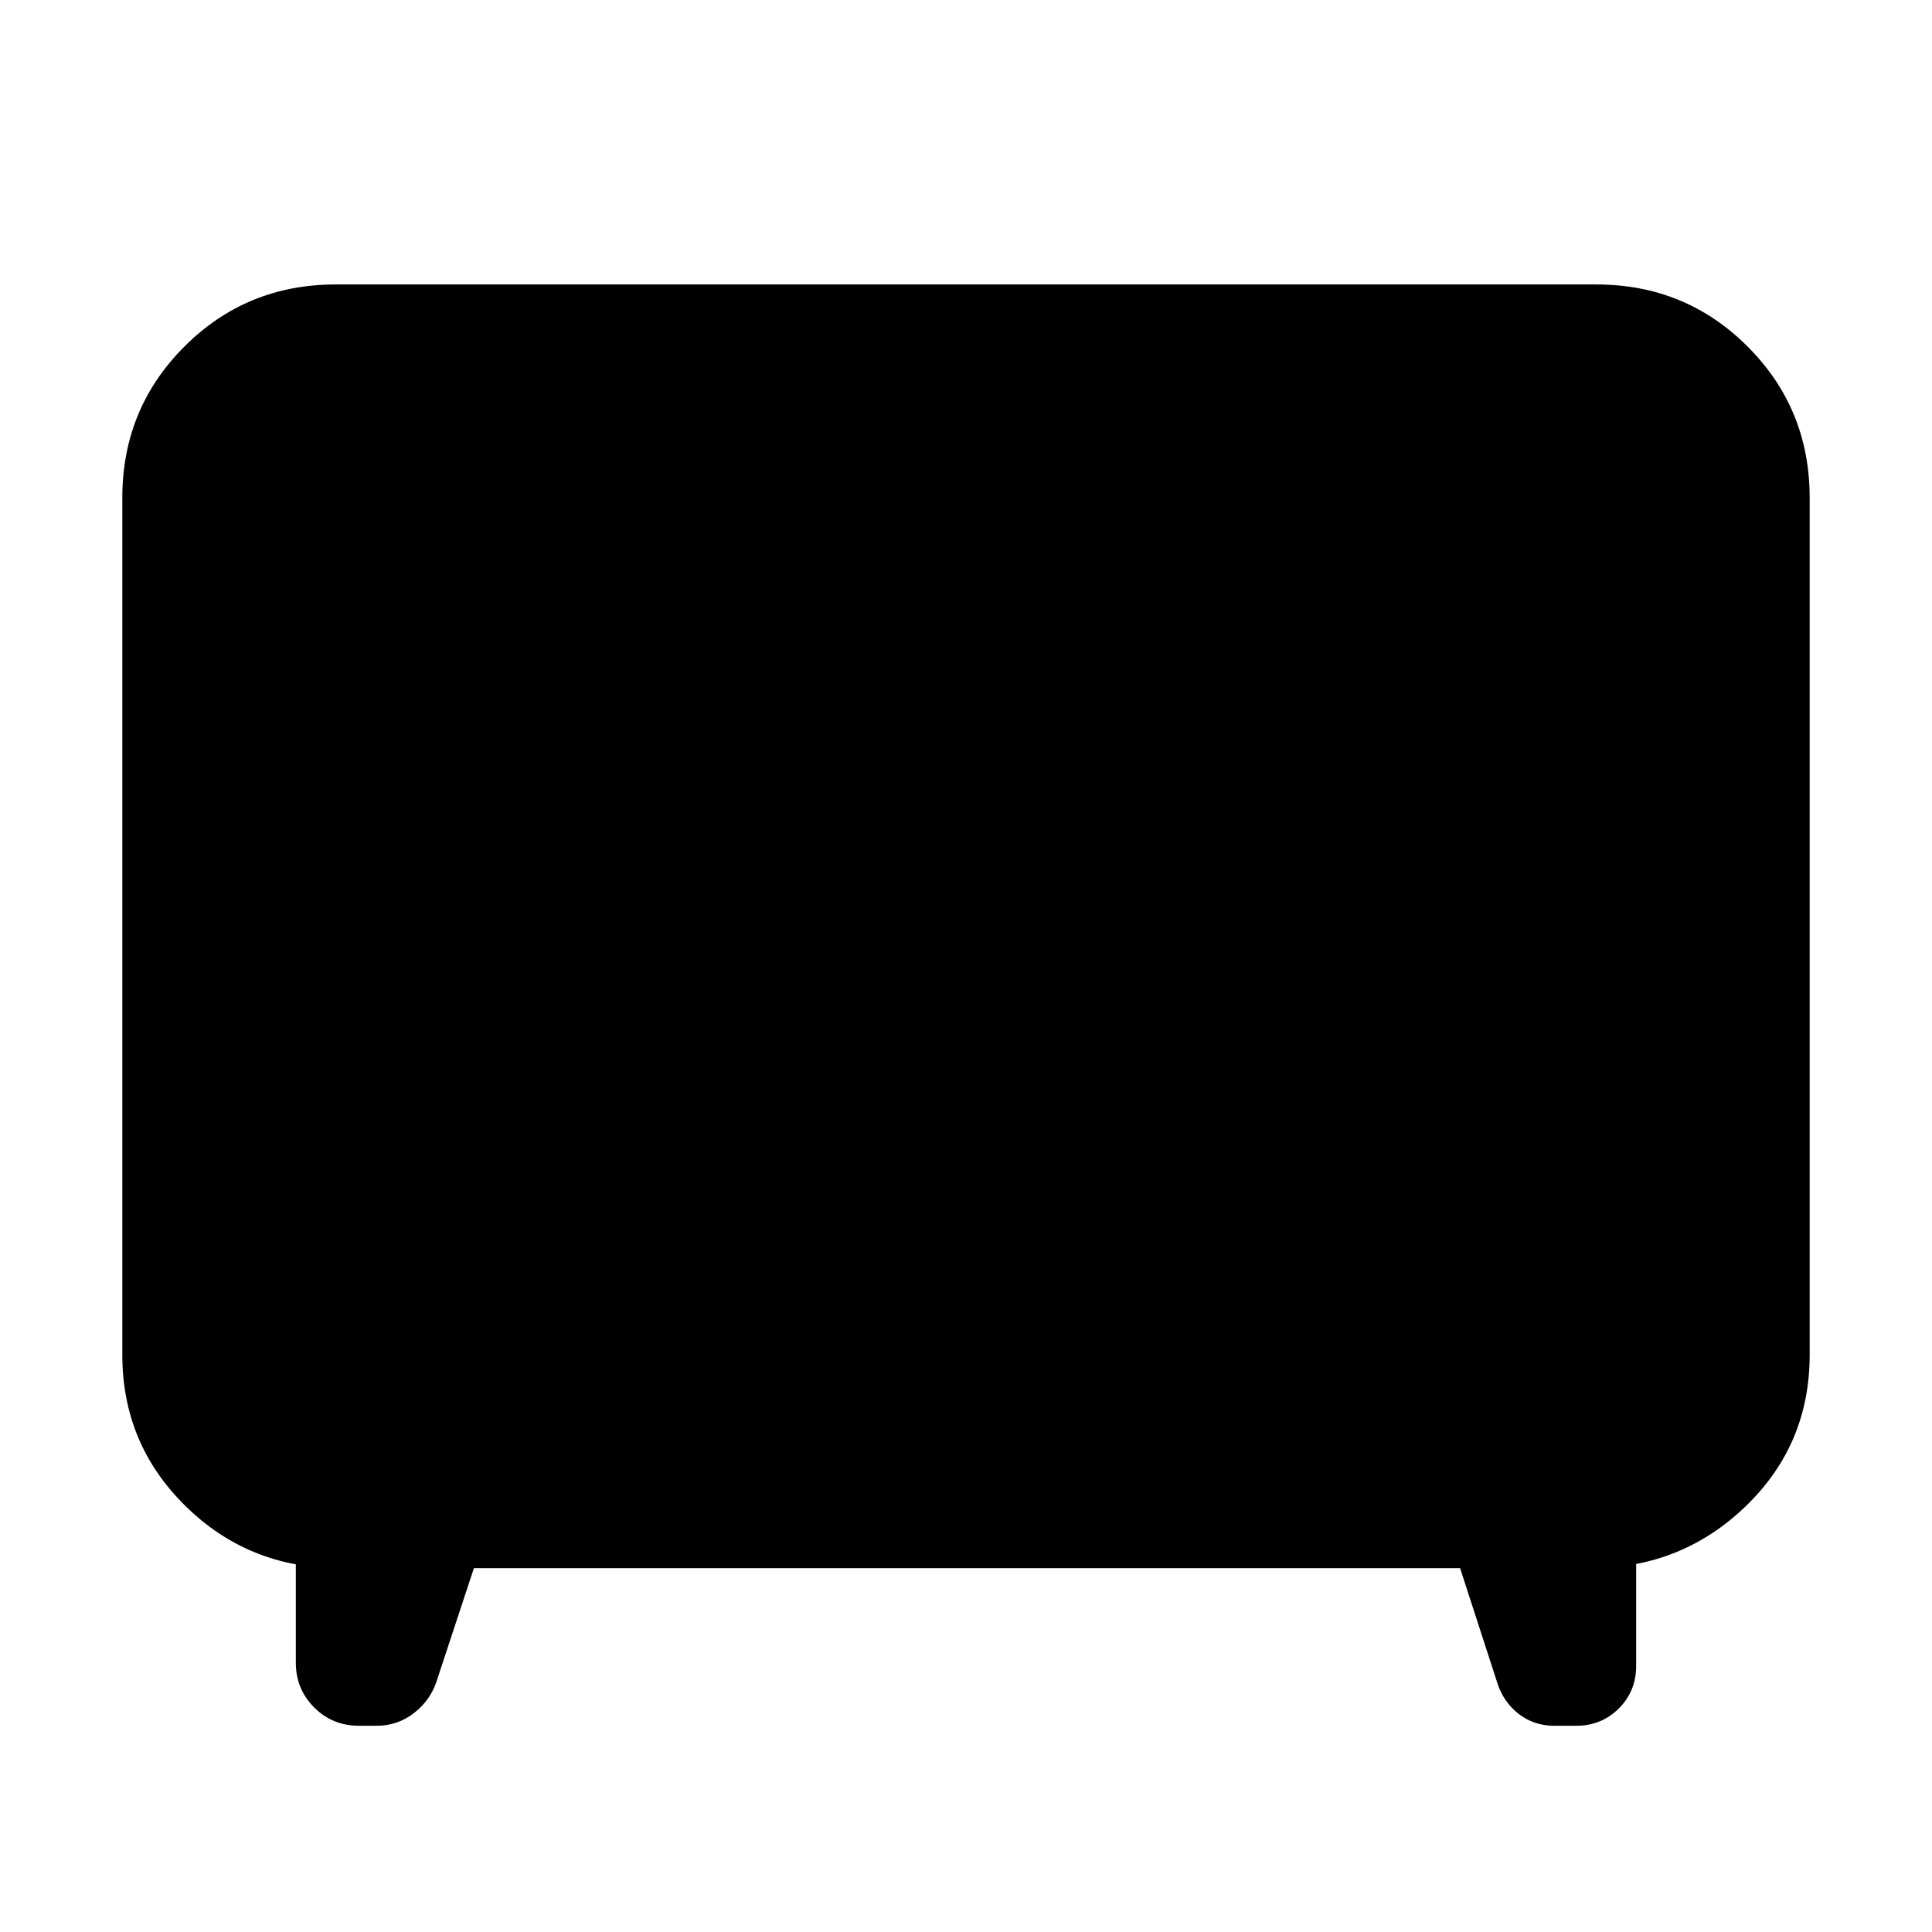 <svg xmlns="http://www.w3.org/2000/svg" height="24" viewBox="0 -960 960 960" width="24"><path d="m235.479-180.782-18.609 56.391q-3.13 9.392-11.239 15.653-8.109 6.261-18.501 6.261h-8.826q-13.087 0-22.196-9.109-9.109-9.109-9.109-22.196v-63.392l21.48 16.392q-44.87 0-76.284-30.848-31.413-30.848-31.413-75.153v-425.869q0-44.305 30.848-75.153 30.848-30.848 75.153-30.848h626.434q44.305 0 75.153 30.848 30.848 30.848 30.848 75.153v425.869q0 44.305-31.413 74.871-31.414 30.565-75.718 31.13l20.914-16.392v64.957q0 12.522-8.609 21.131t-21.131 8.609h-10.957q-9.956 0-17.5-5.761-7.544-5.761-10.674-15.153l-18.609-57.391H235.479Z"/></svg>